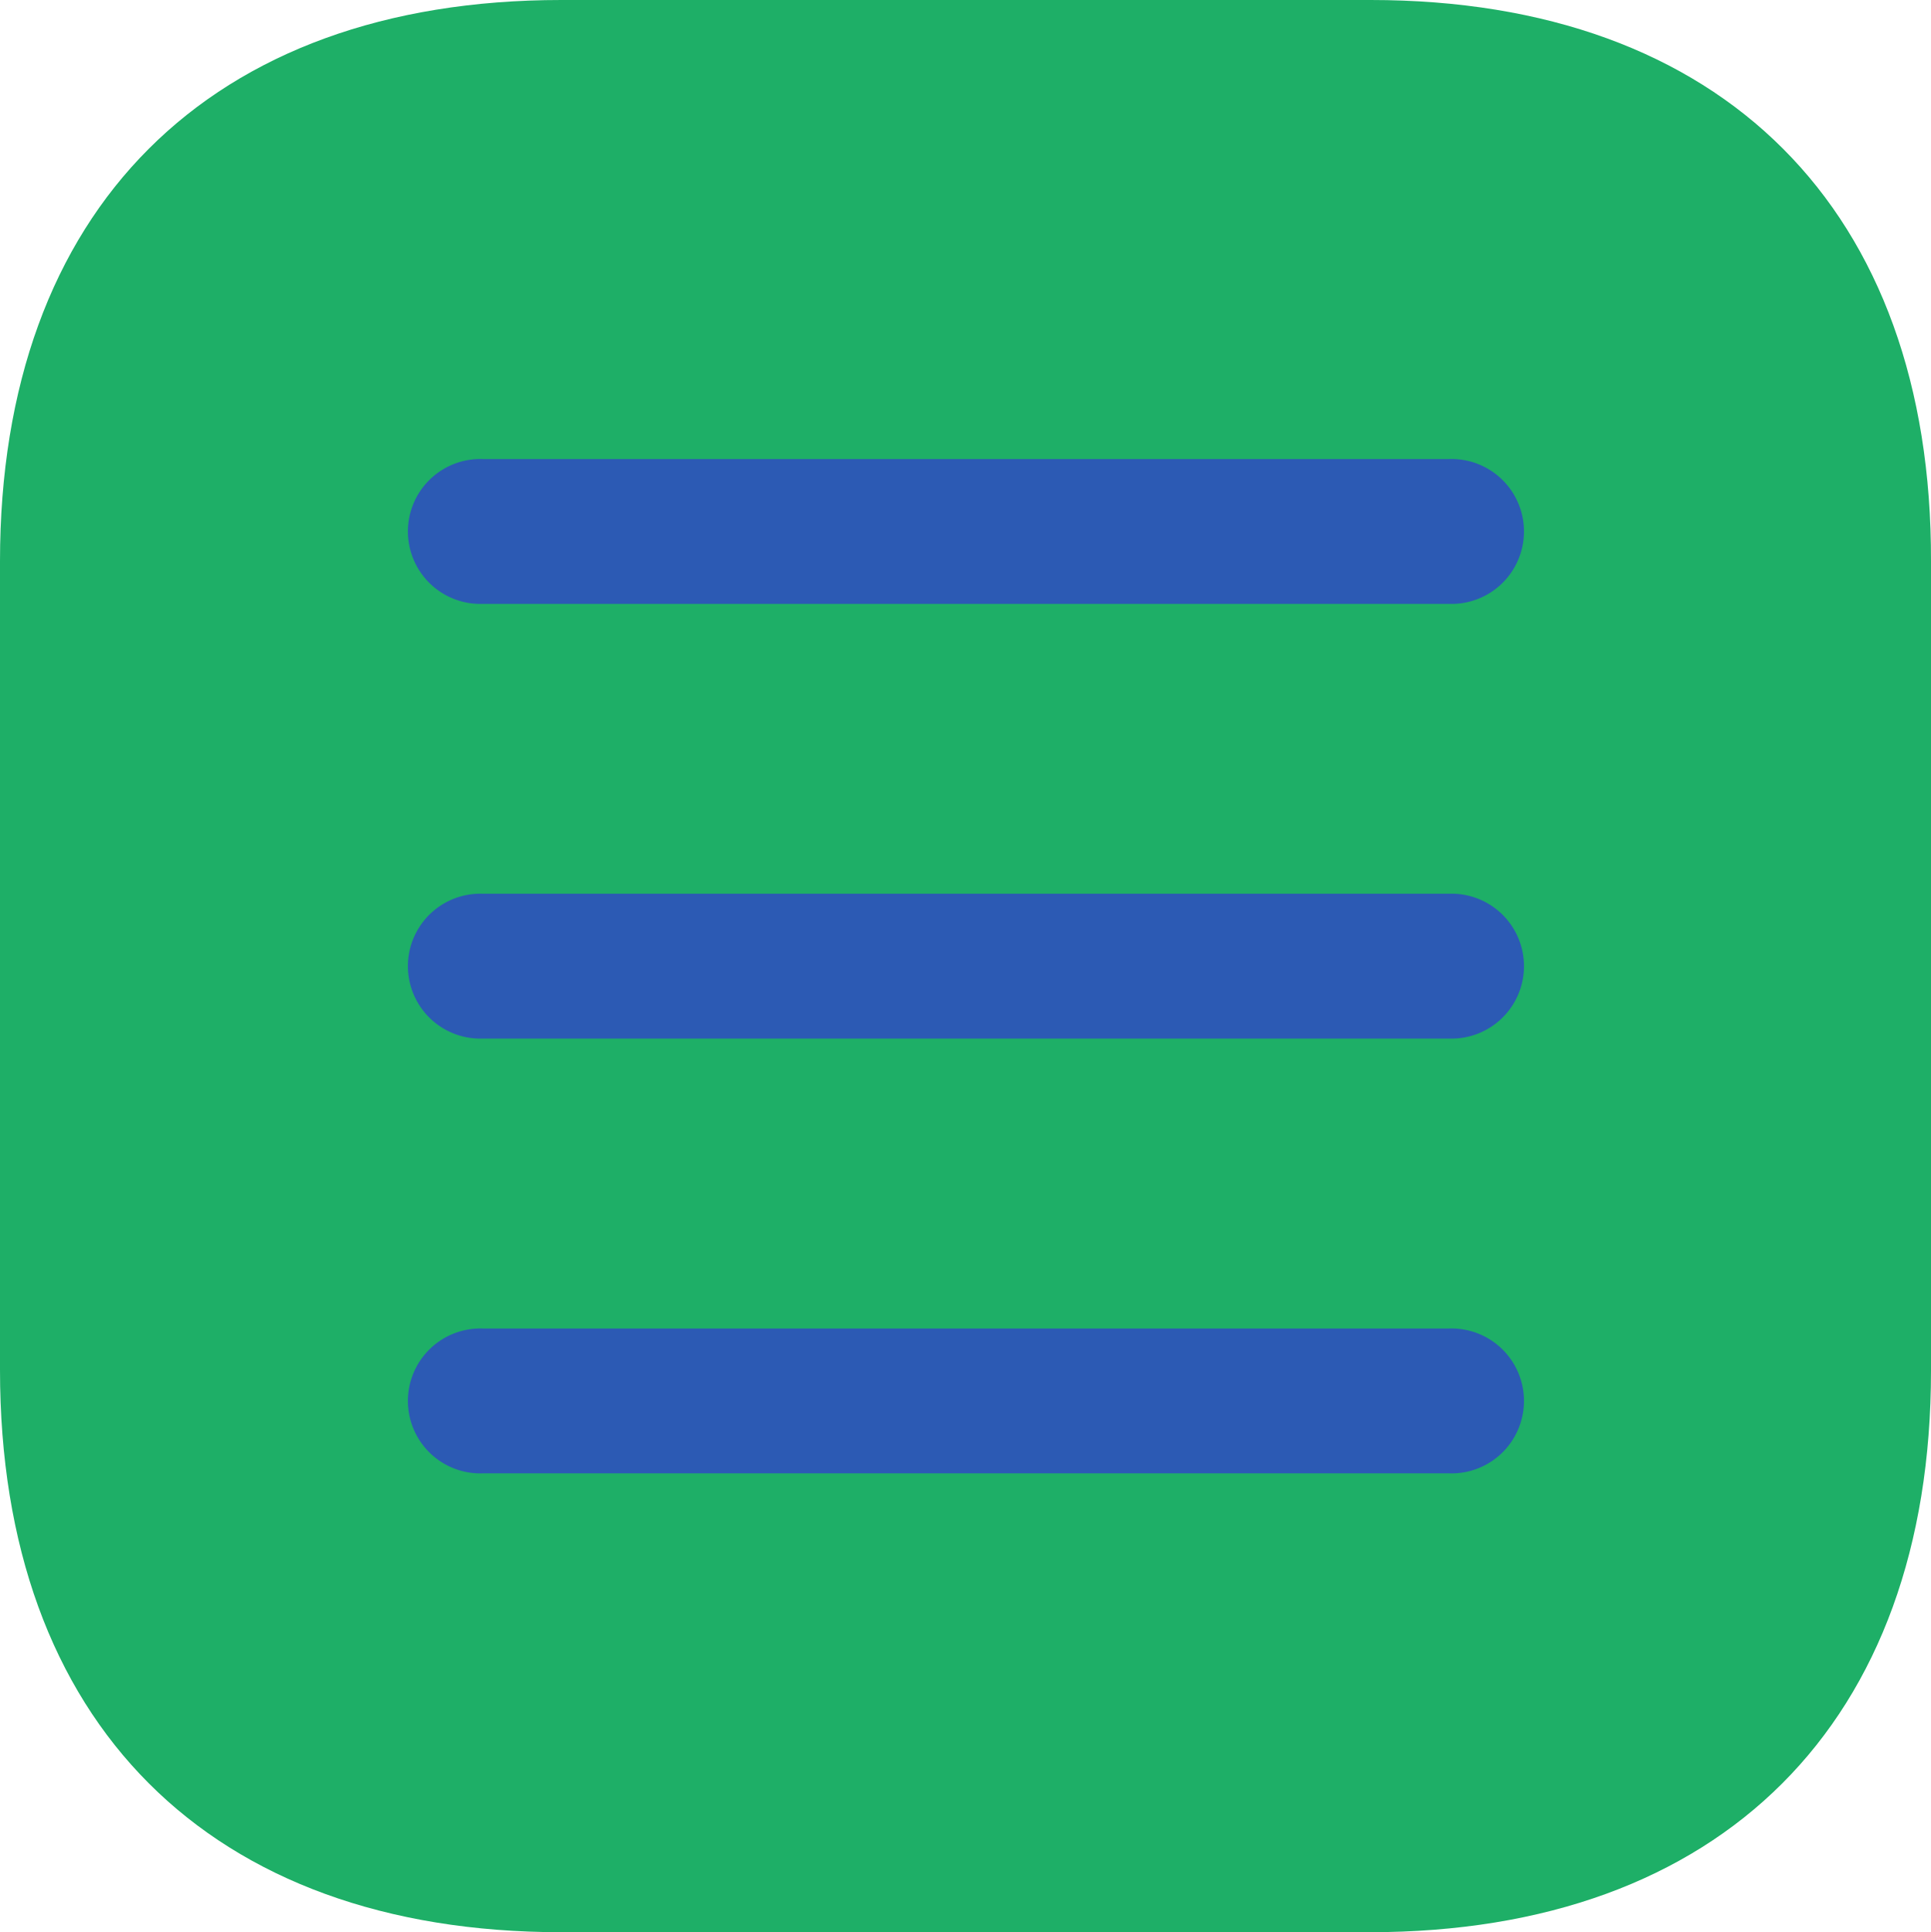 <svg xmlns="http://www.w3.org/2000/svg" width="41.339" height="41.359" viewBox="0 0 41.339 41.359">
  <g id="Group_59461" data-name="Group 59461" transform="translate(-27 -16.326)">
    <path id="Path_72223" data-name="Path 72223" d="M763.345,426h-17.33C738.488,426,734,430.488,734,438.015v17.309c0,7.548,4.488,12.036,12.015,12.036h17.309c7.527,0,12.015-4.487,12.015-12.015v-17.33C775.36,430.488,770.872,426,763.345,426Z" transform="translate(-707 -409.674)" fill="#1eaf67"/>
    <path id="Path_72224" data-name="Path 72224" d="M760.481,433.852H739.8a1.551,1.551,0,1,1,0-3.1h20.68a1.551,1.551,0,1,1,0,3.1Z" transform="translate(-702.461 -404.6)" fill="#2c5ab4"/>
    <path id="Path_72225" data-name="Path 72225" d="M760.481,438.352H739.8a1.551,1.551,0,1,1,0-3.1h20.68a1.551,1.551,0,1,1,0,3.1Z" transform="translate(-702.461 -399.795)" fill="#2c5ab4"/>
    <path id="Path_72226" data-name="Path 72226" d="M760.481,442.852H739.8a1.551,1.551,0,1,1,0-3.1h20.68a1.551,1.551,0,1,1,0,3.1Z" transform="translate(-702.461 -394.988)" fill="#2c5ab4"/>
  </g>
</svg>
